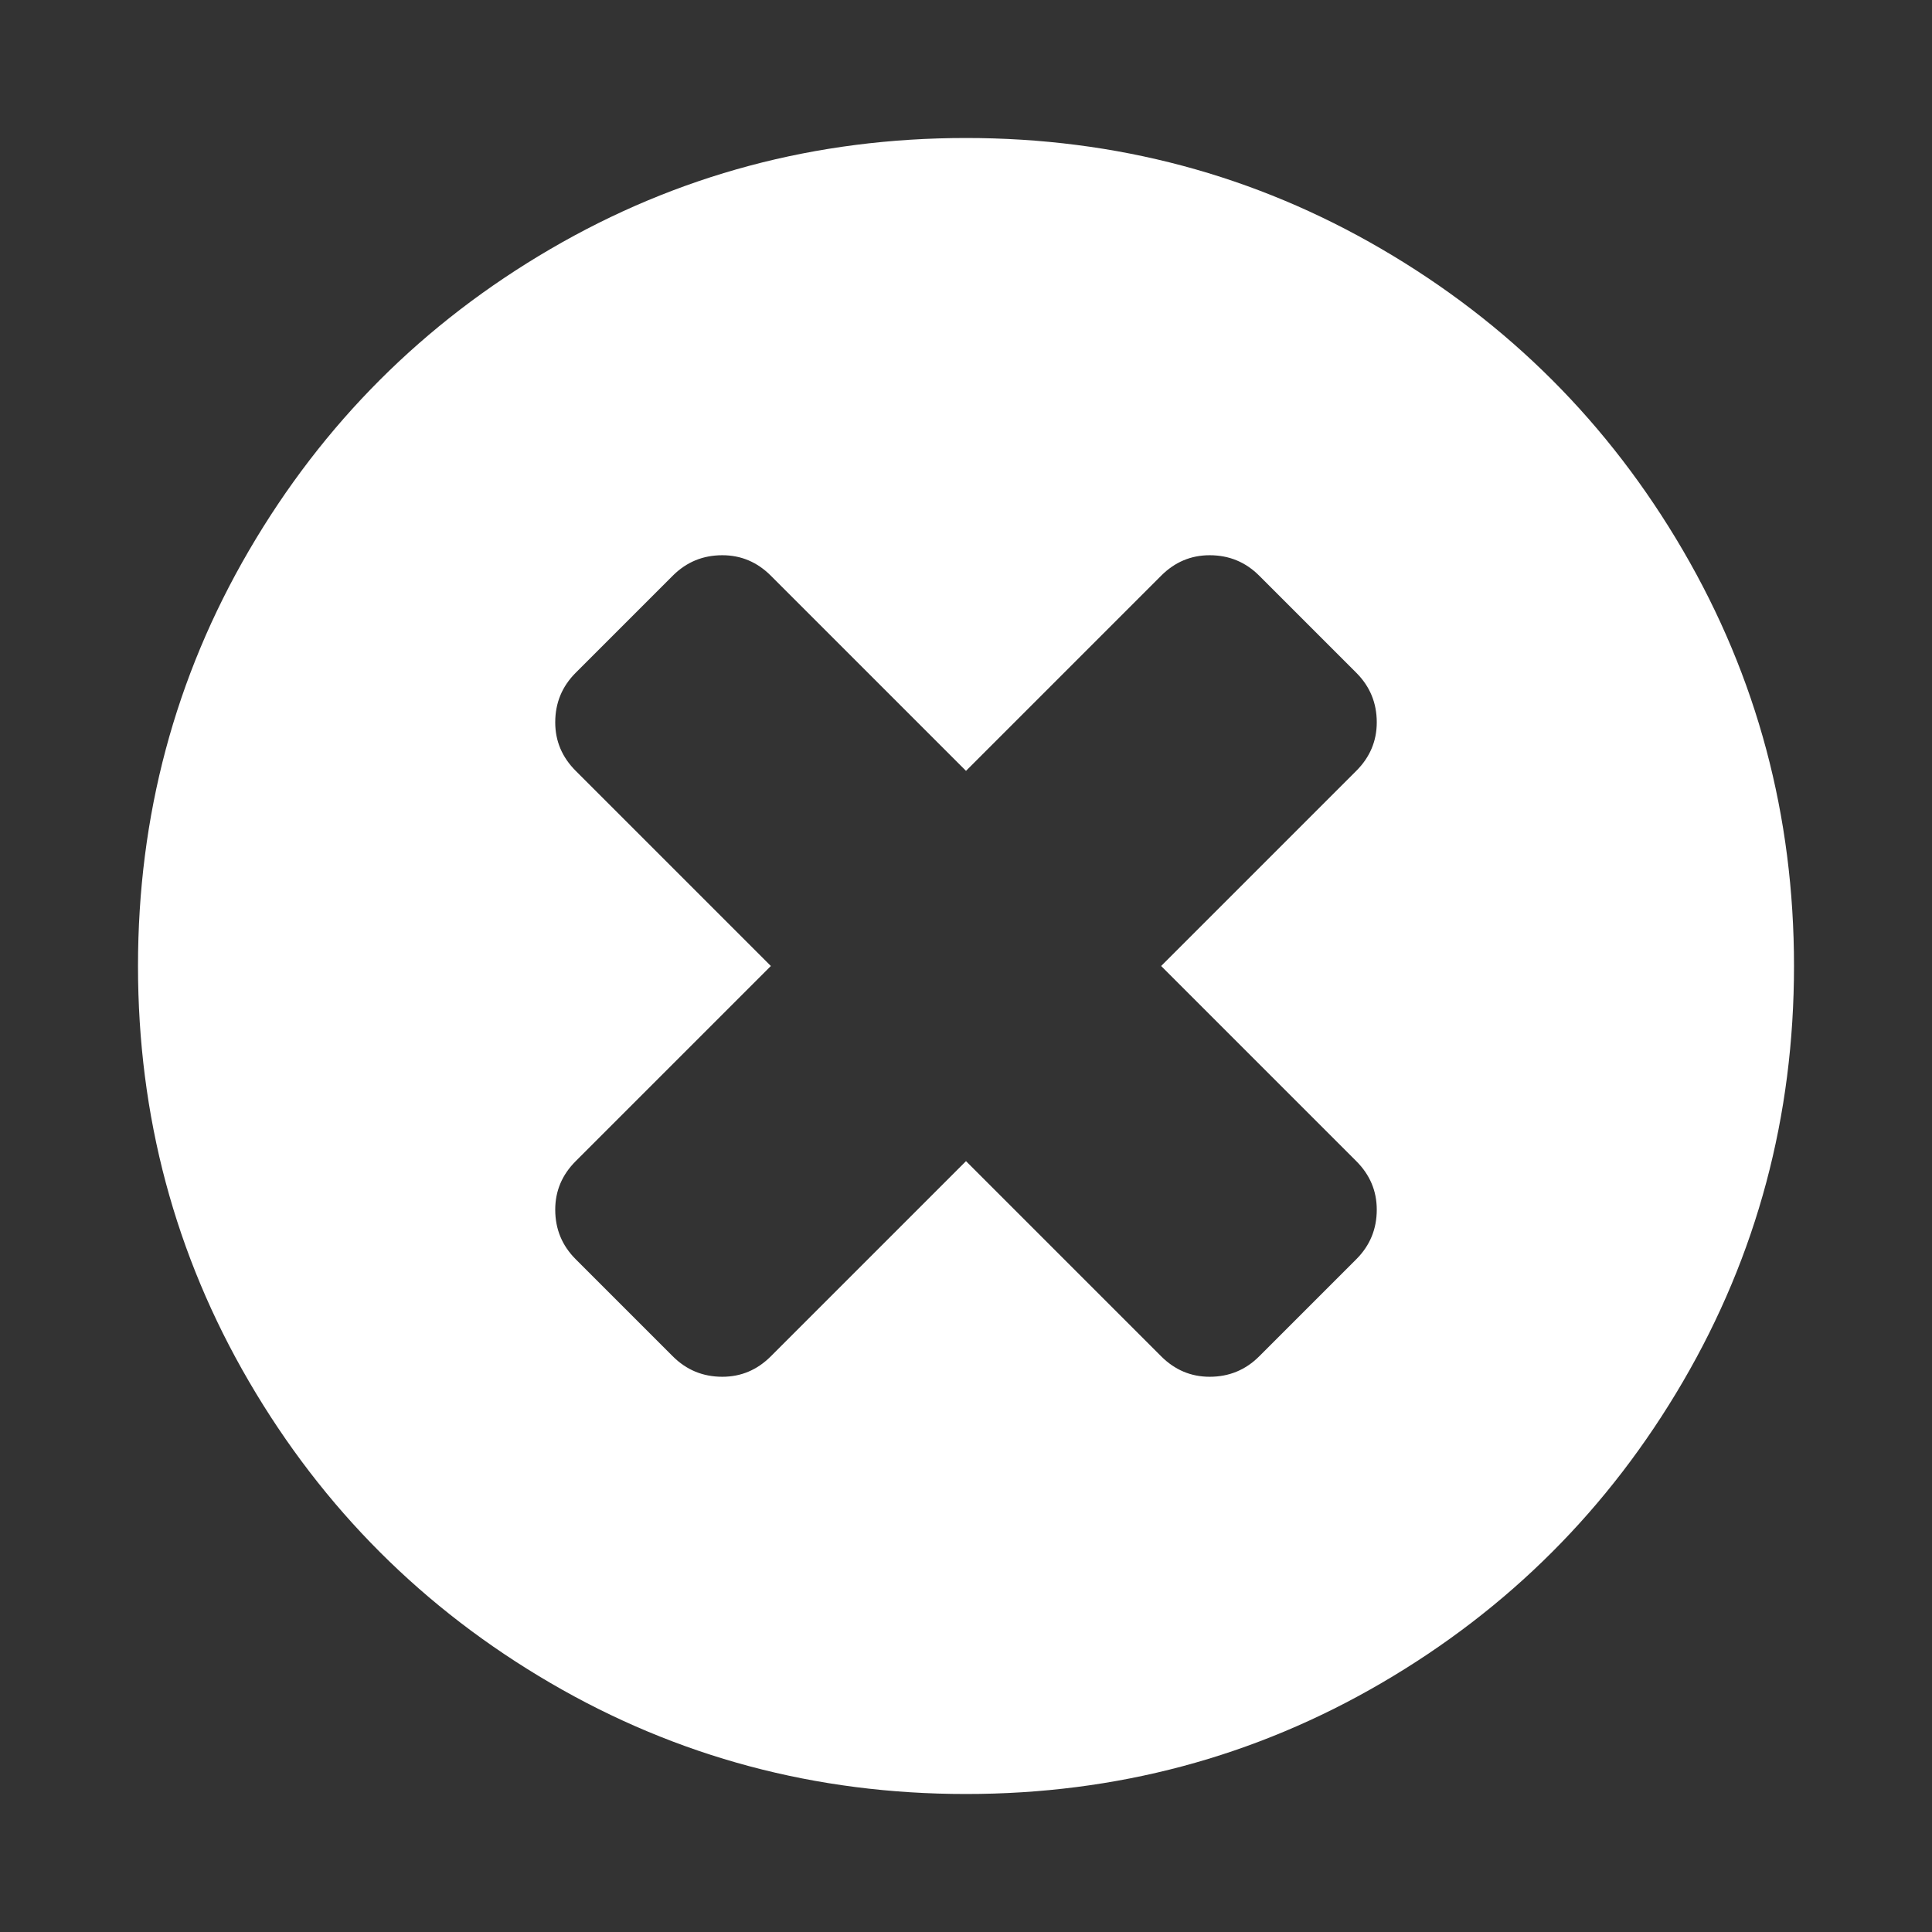 <?xml version="1.0" encoding="utf-8"?>
<!-- Generator: Adobe Illustrator 24.1.2, SVG Export Plug-In . SVG Version: 6.00 Build 0)  -->
<svg version="1.1" id="Capa_1" xmlns="http://www.w3.org/2000/svg" xmlns:xlink="http://www.w3.org/1999/xlink" x="0px" y="0px"
	 viewBox="0 0 1792 1792" style="enable-background:new 0 0 1792 1792;" xml:space="preserve">
<rect x="0" y="0" width="1792" height="1792" fill="#333333" stroke="none"/>
<style type="text/css">
	.st0{fill:#FFFFFF;}
</style>
<path class="st0" d="M1277,1122c0-17.3-6.3-32.3-19-45l-181-181l181-181c12.7-12.7,19-27.7,19-45c0-18-6.3-33.3-19-46l-90-90
	c-12.7-12.7-28-19-46-19c-17.3,0-32.3,6.3-45,19L896,715L715,534c-12.7-12.7-27.7-19-45-19c-18,0-33.3,6.3-46,19l-90,90
	c-12.7,12.7-19,28-19,46c0,17.3,6.3,32.3,19,45l181,181l-181,181c-12.7,12.7-19,27.7-19,45c0,18,6.3,33.3,19,46l90,90
	c12.7,12.7,28,19,46,19c17.3,0,32.3-6.3,45-19l181-181l181,181c12.7,12.7,27.7,19,45,19c18,0,33.3-6.3,46-19l90-90
	C1270.7,1155.3,1277,1140,1277,1122z M1664,896c0,139.3-34.3,267.8-103,385.5s-161.8,210.8-279.5,279.5s-246.2,103-385.5,103
	s-267.8-34.3-385.5-103S299.7,1399.2,231,1281.5S128,1035.3,128,896s34.3-267.8,103-385.5S392.8,299.7,510.5,231S756.7,128,896,128
	s267.8,34.3,385.5,103s210.8,161.8,279.5,279.5S1664,756.7,1664,896z"/>
</svg>
